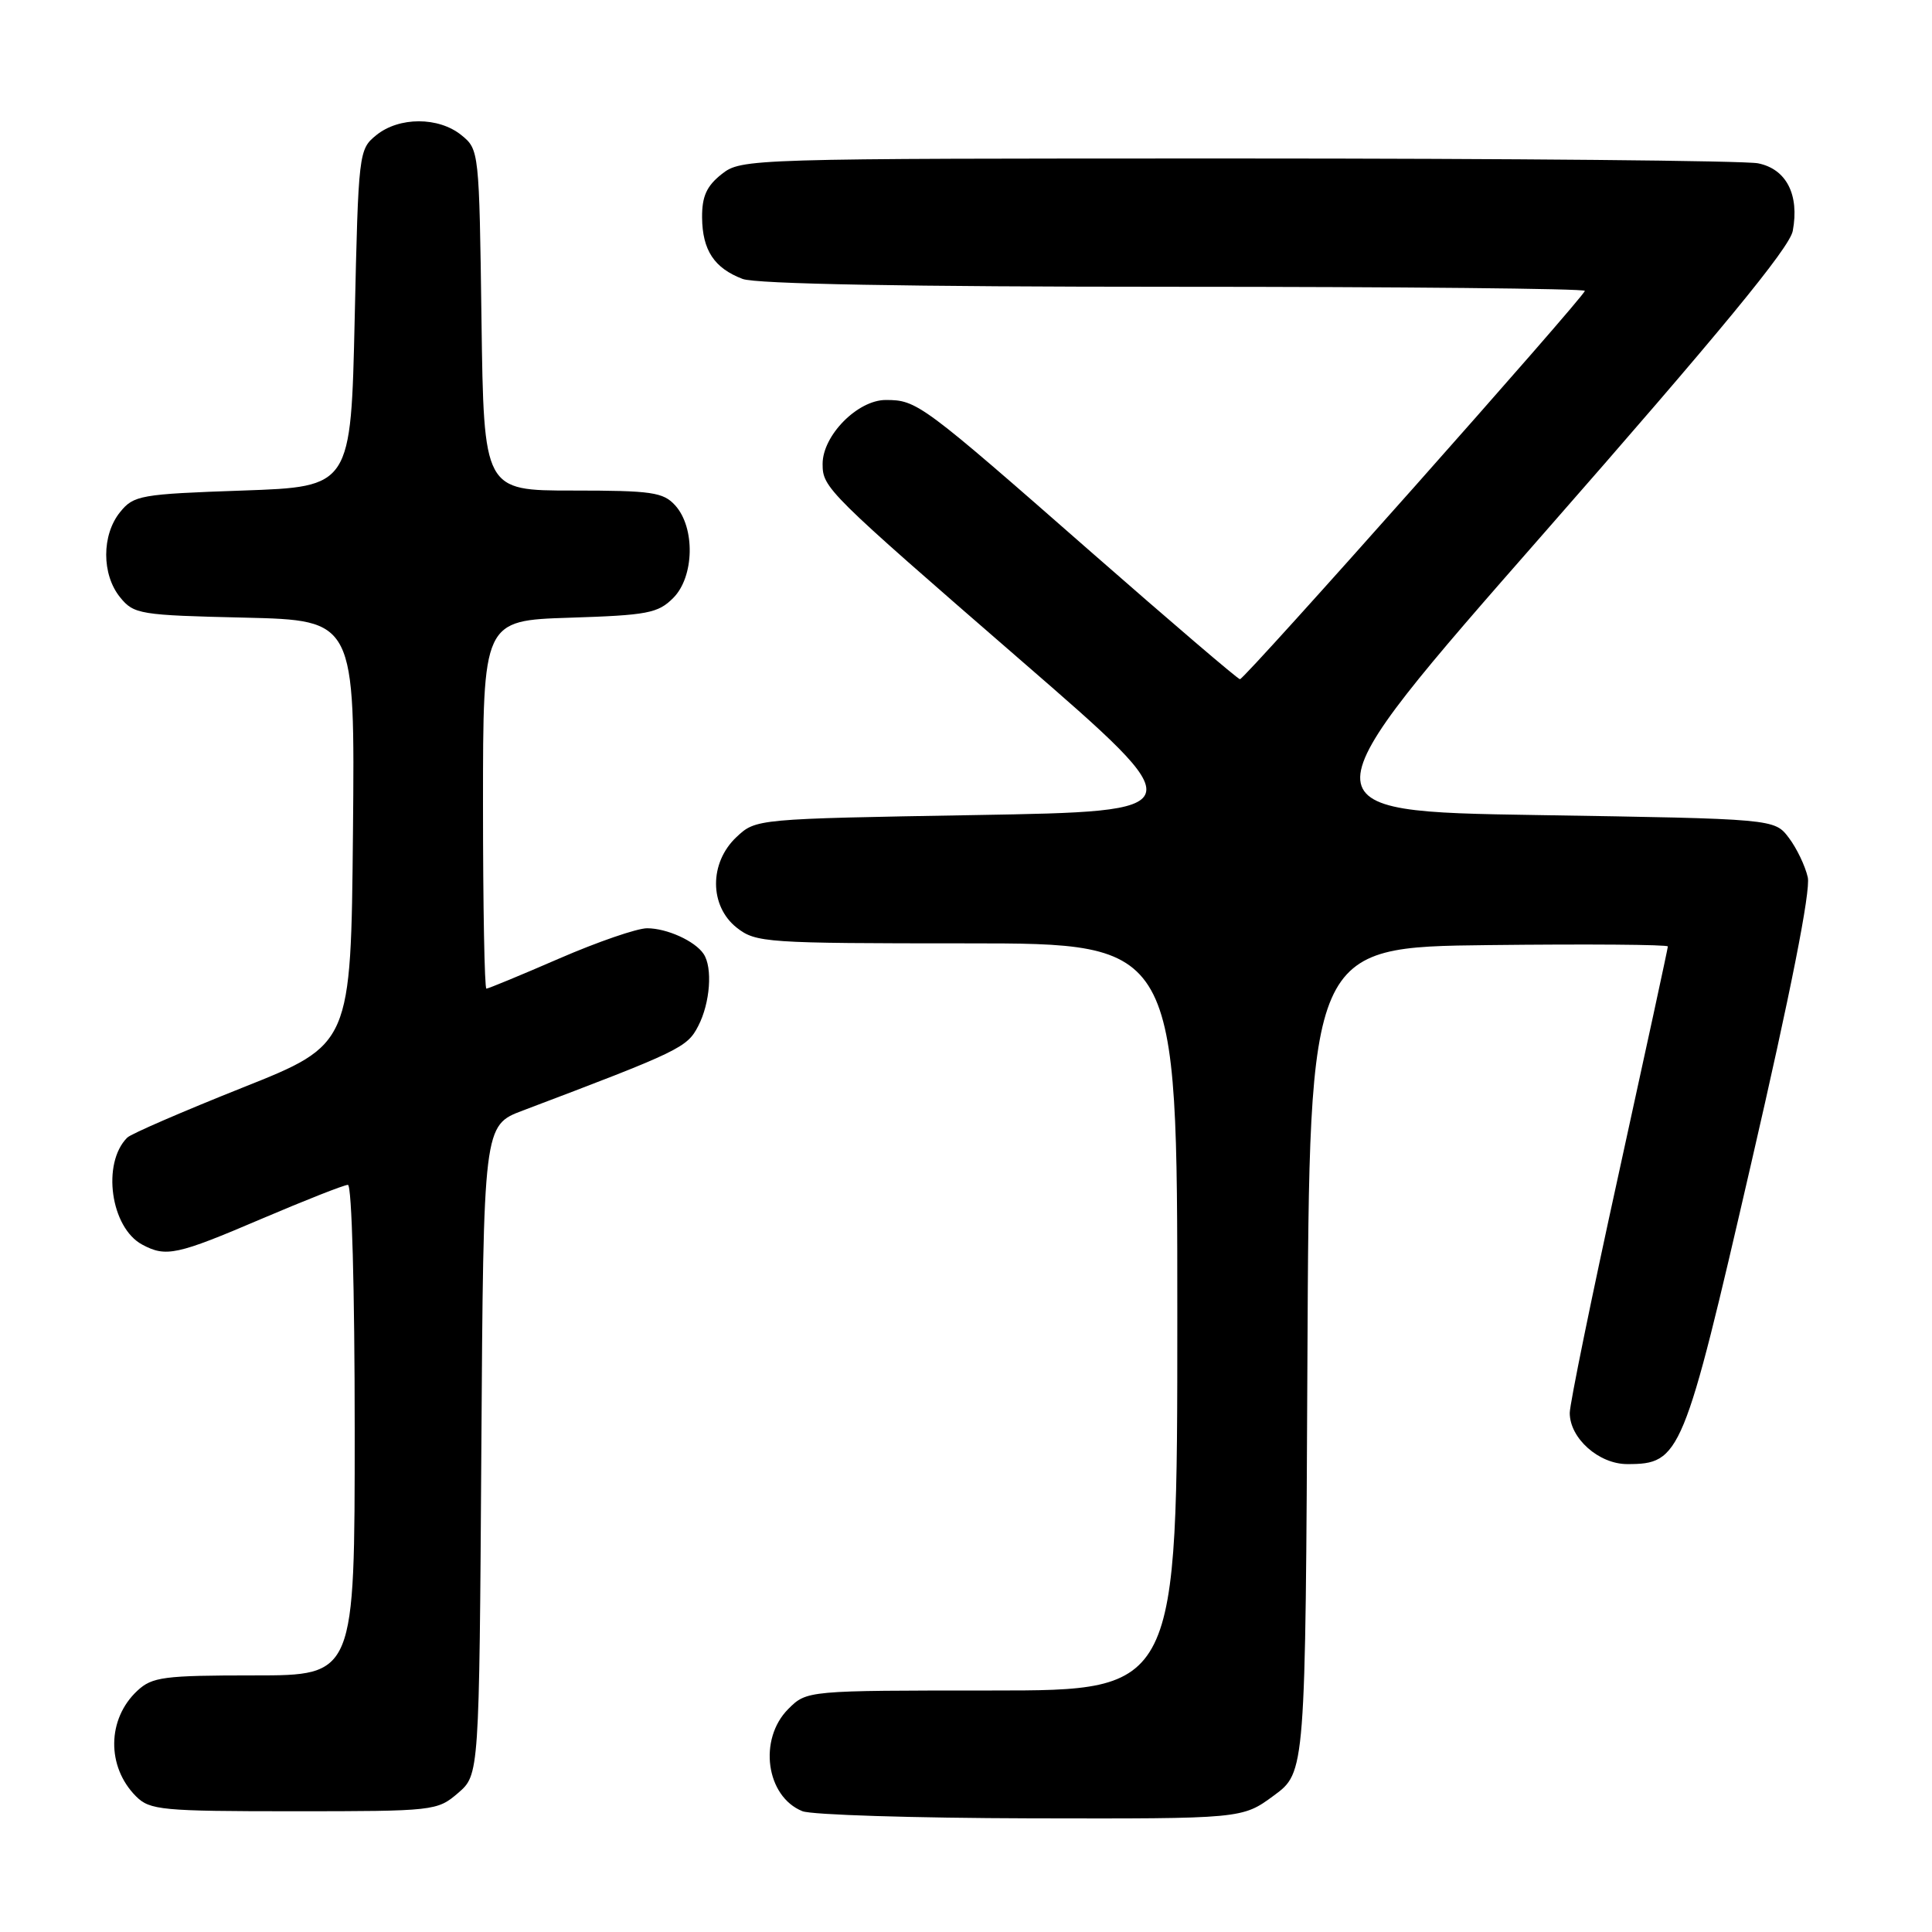 <?xml version="1.0" encoding="UTF-8" standalone="no"?>
<!DOCTYPE svg PUBLIC "-//W3C//DTD SVG 1.1//EN" "http://www.w3.org/Graphics/SVG/1.1/DTD/svg11.dtd" >
<svg xmlns="http://www.w3.org/2000/svg" xmlns:xlink="http://www.w3.org/1999/xlink" version="1.1" viewBox="0 0 256 256">
 <g >
 <path fill="currentColor"
d=" M 168.79 237.92 C 172.98 234.84 172.98 234.84 173.24 180.17 C 173.50 125.50 173.50 125.50 197.25 125.23 C 210.31 125.08 221.00 125.16 221.00 125.41 C 221.00 125.65 218.07 139.18 214.50 155.46 C 210.92 171.75 208.00 186.04 208.00 187.22 C 208.00 190.58 211.85 194.00 215.62 194.00 C 222.66 194.00 223.09 192.98 232.02 154.25 C 237.27 131.52 239.94 118.02 239.54 116.25 C 239.20 114.74 238.07 112.38 237.02 111.00 C 235.12 108.50 235.12 108.50 203.69 108.00 C 172.26 107.50 172.26 107.50 204.61 70.61 C 227.90 44.05 237.13 32.84 237.55 30.60 C 238.45 25.80 236.70 22.39 232.95 21.64 C 231.19 21.29 200.17 21.00 164.01 21.00 C 99.02 21.00 98.24 21.02 95.63 23.07 C 93.63 24.65 93.01 26.02 93.03 28.82 C 93.07 33.16 94.64 35.53 98.40 36.96 C 100.17 37.63 120.32 38.00 155.57 38.00 C 185.50 38.00 210.00 38.24 210.00 38.54 C 210.00 39.25 164.94 90.00 164.30 90.00 C 164.03 90.00 155.19 82.44 144.65 73.21 C 122.10 53.44 121.51 53.00 117.37 53.00 C 113.64 53.00 109.00 57.70 109.00 61.47 C 109.00 64.64 109.52 65.16 135.41 87.62 C 158.33 107.50 158.33 107.50 129.24 108.00 C 100.16 108.50 100.16 108.50 97.58 110.92 C 93.96 114.33 93.98 120.05 97.63 122.93 C 100.16 124.91 101.46 125.00 128.13 125.00 C 156.00 125.00 156.00 125.00 156.00 174.50 C 156.00 224.00 156.00 224.00 131.45 224.00 C 106.91 224.00 106.91 224.00 104.45 226.45 C 100.45 230.46 101.50 238.05 106.32 239.99 C 107.52 240.48 121.12 240.90 136.55 240.94 C 164.61 241.00 164.61 241.00 168.79 237.92 Z  M 60.69 237.59 C 63.50 235.17 63.50 235.17 63.78 192.15 C 64.06 149.12 64.06 149.12 69.28 147.15 C 90.10 139.27 91.05 138.81 92.52 135.95 C 94.10 132.91 94.45 128.21 93.23 126.40 C 92.09 124.69 88.37 123.00 85.74 123.00 C 84.42 123.00 79.19 124.80 74.12 127.00 C 69.05 129.20 64.70 131.00 64.45 131.00 C 64.20 131.00 64.00 120.02 64.00 106.61 C 64.00 82.22 64.00 82.22 75.48 81.85 C 85.79 81.52 87.19 81.26 89.21 79.23 C 92.00 76.44 92.14 69.92 89.47 66.97 C 87.89 65.22 86.36 65.00 75.90 65.00 C 64.11 65.00 64.11 65.00 63.80 42.41 C 63.50 20.05 63.48 19.80 61.14 17.91 C 58.12 15.46 52.88 15.46 49.86 17.91 C 47.54 19.79 47.49 20.17 47.00 42.16 C 46.50 64.50 46.50 64.50 32.16 65.00 C 18.59 65.47 17.71 65.63 15.91 67.86 C 13.46 70.89 13.46 76.12 15.91 79.14 C 17.73 81.39 18.49 81.52 32.43 81.84 C 47.03 82.19 47.03 82.19 46.77 110.29 C 46.50 138.40 46.50 138.40 32.13 144.12 C 24.23 147.27 17.36 150.24 16.86 150.74 C 13.46 154.14 14.66 162.68 18.85 164.92 C 22.00 166.61 23.43 166.30 34.66 161.50 C 40.46 159.03 45.60 157.00 46.10 157.00 C 46.62 157.00 47.00 170.86 47.00 189.50 C 47.00 222.00 47.00 222.00 33.69 222.00 C 21.70 222.00 20.16 222.20 18.20 224.03 C 14.18 227.77 14.10 234.10 18.03 238.03 C 19.85 239.85 21.41 240.00 38.94 240.00 C 57.53 240.00 57.94 239.95 60.69 237.59 Z "/>
</g>
</svg>